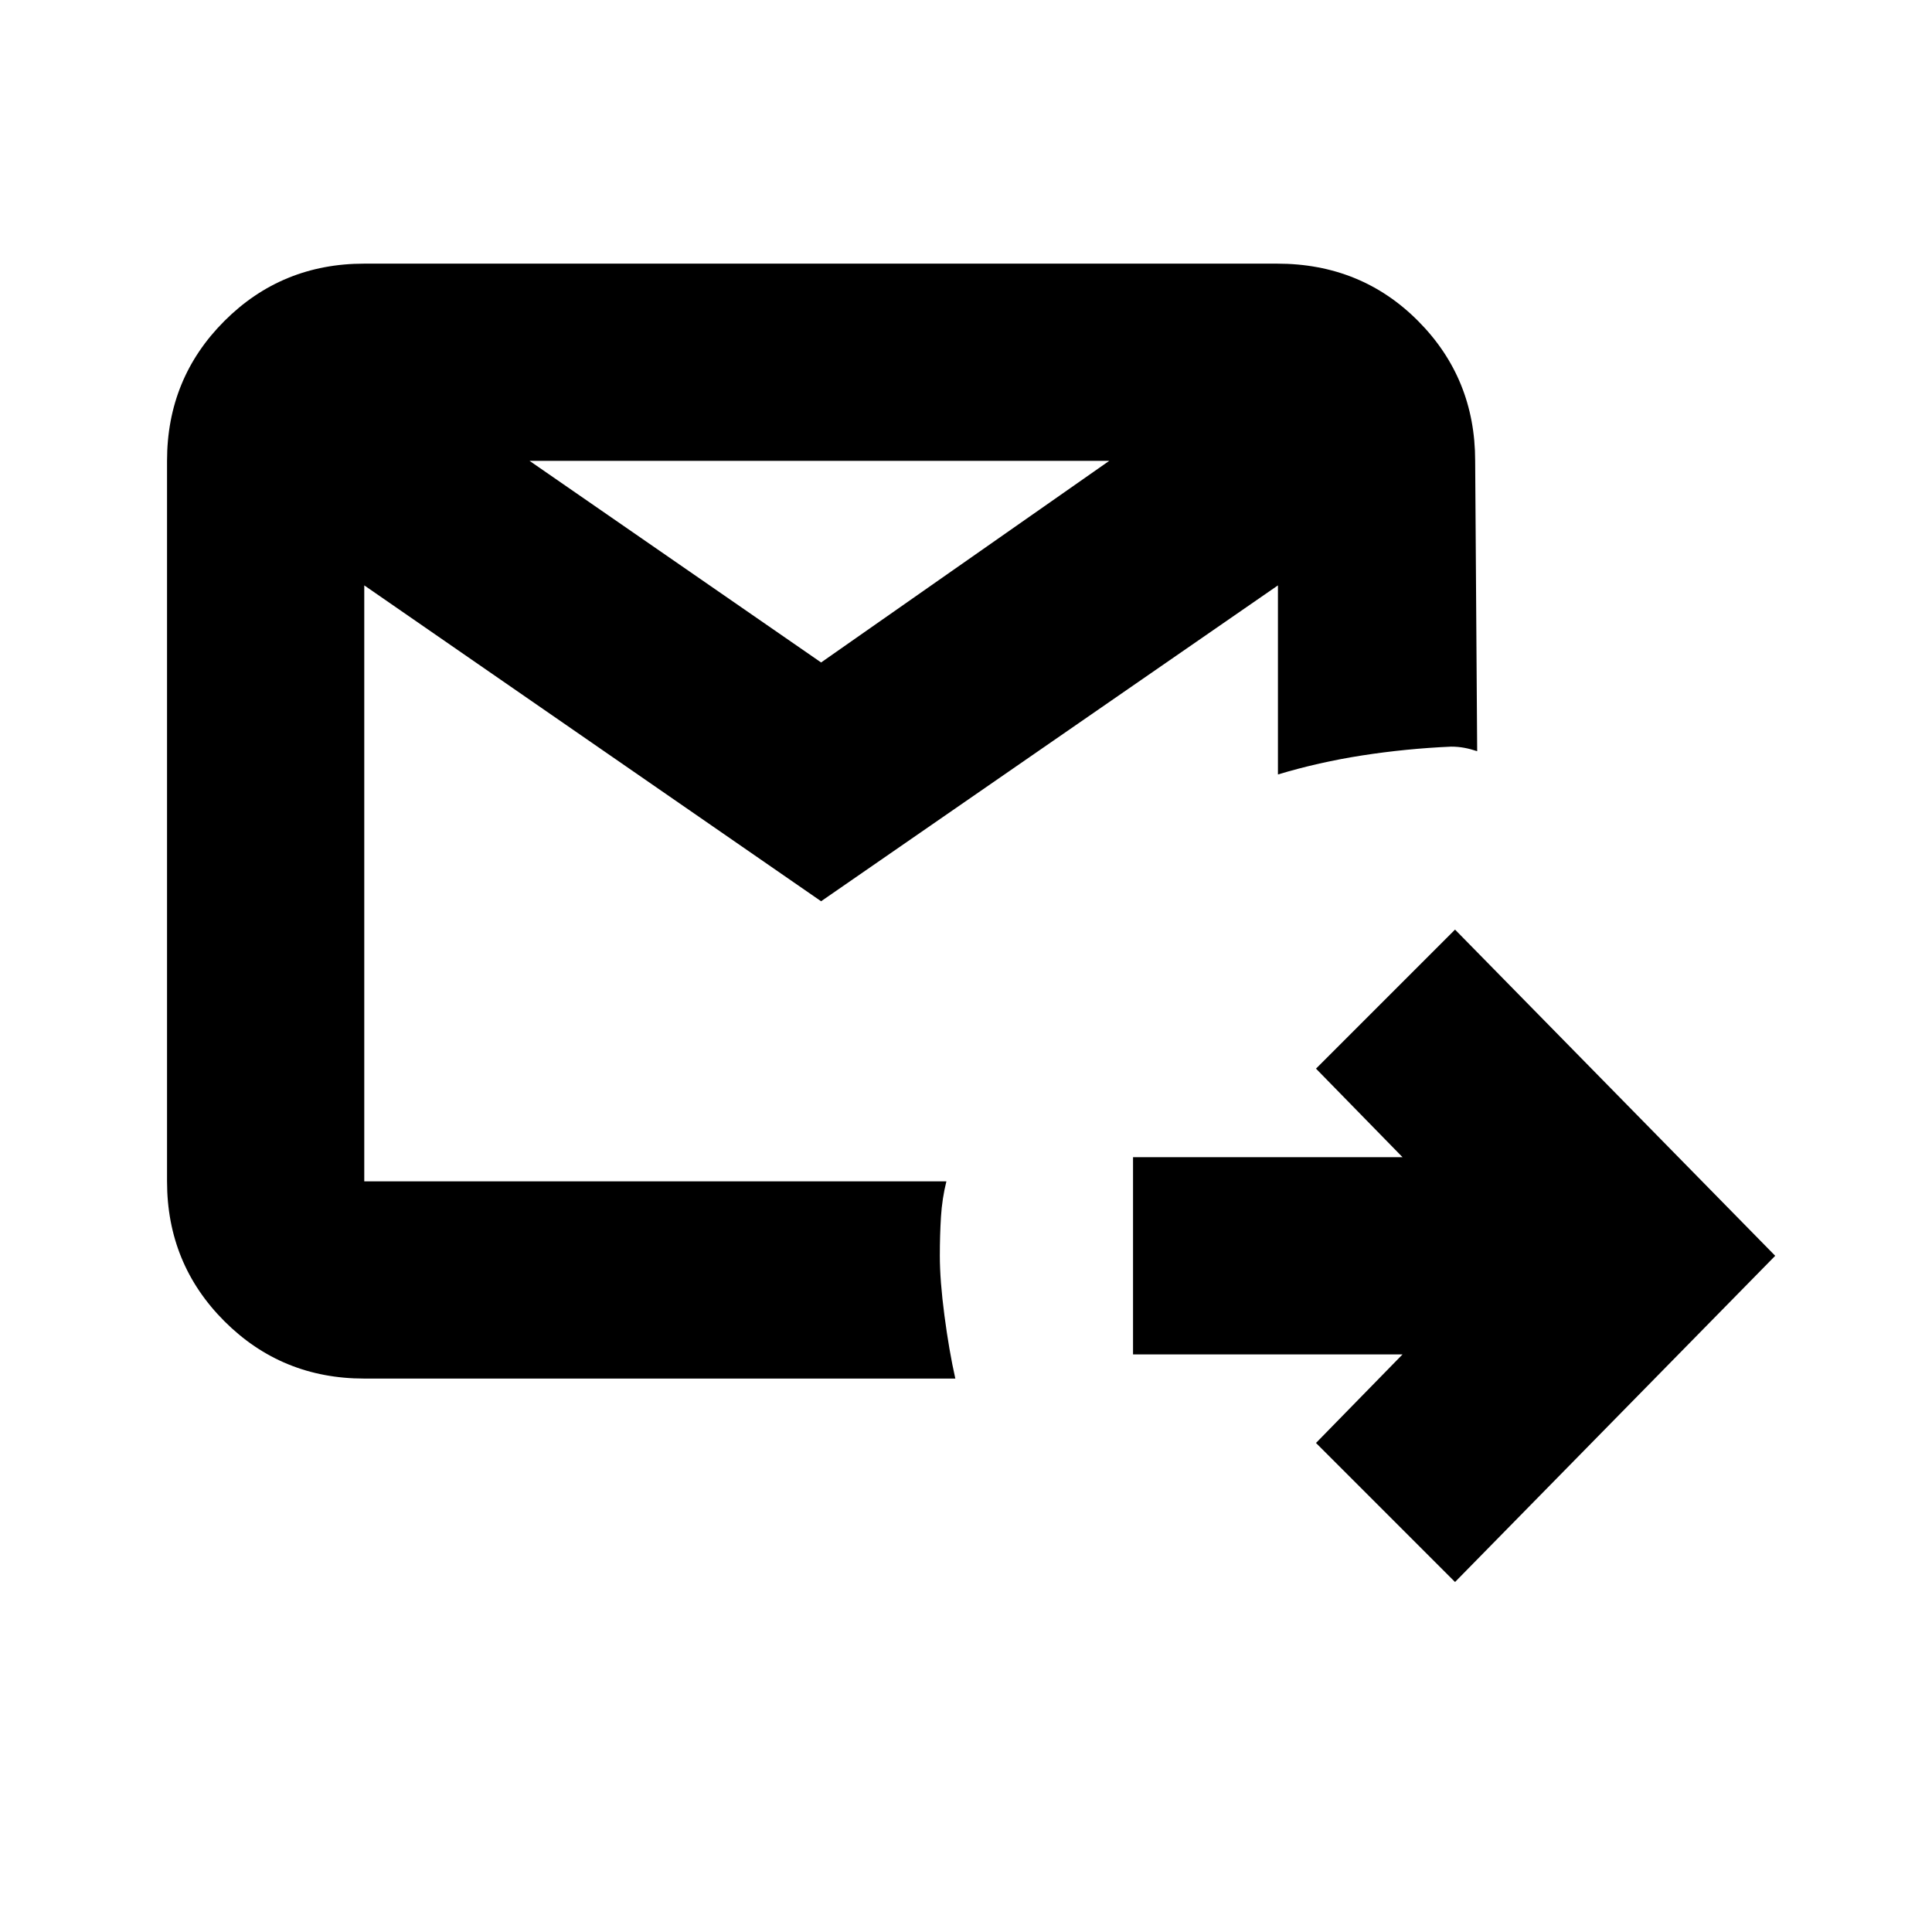 <svg xmlns="http://www.w3.org/2000/svg" height="20" viewBox="0 -960 960 960" width="20"><path d="M723-173.912 653.912-243l42.999-43.999H562.999v-98.002h133.912L653.912-429 723-498.088 882.088-336 723-173.912ZM181.001-274.999q-41.005 0-69.503-28.499-28.499-28.498-28.499-69.503v-357.998q0-41.005 28.499-69.503 28.498-28.499 69.503-28.499h453.564q41.739 0 70.087 28.499 28.349 28.498 28.349 69.503l1 144.259q-3.392-1.13-6.501-1.695-3.109-.566-6.5-.566-22.391 1-44 4.348t-42.001 9.479v-93.955L408-512.173 181.001-669.129v296.128H470.26q-2.13 8.522-2.695 17.631-.566 9.109-.566 19.37 0 12.261 2.283 29.652 2.283 17.392 5.413 31.349H181.001Zm82.132-456L408-630.827l143.172-100.172H263.133Zm-82.132 357.998v-357.998 357.998Z"/></svg>